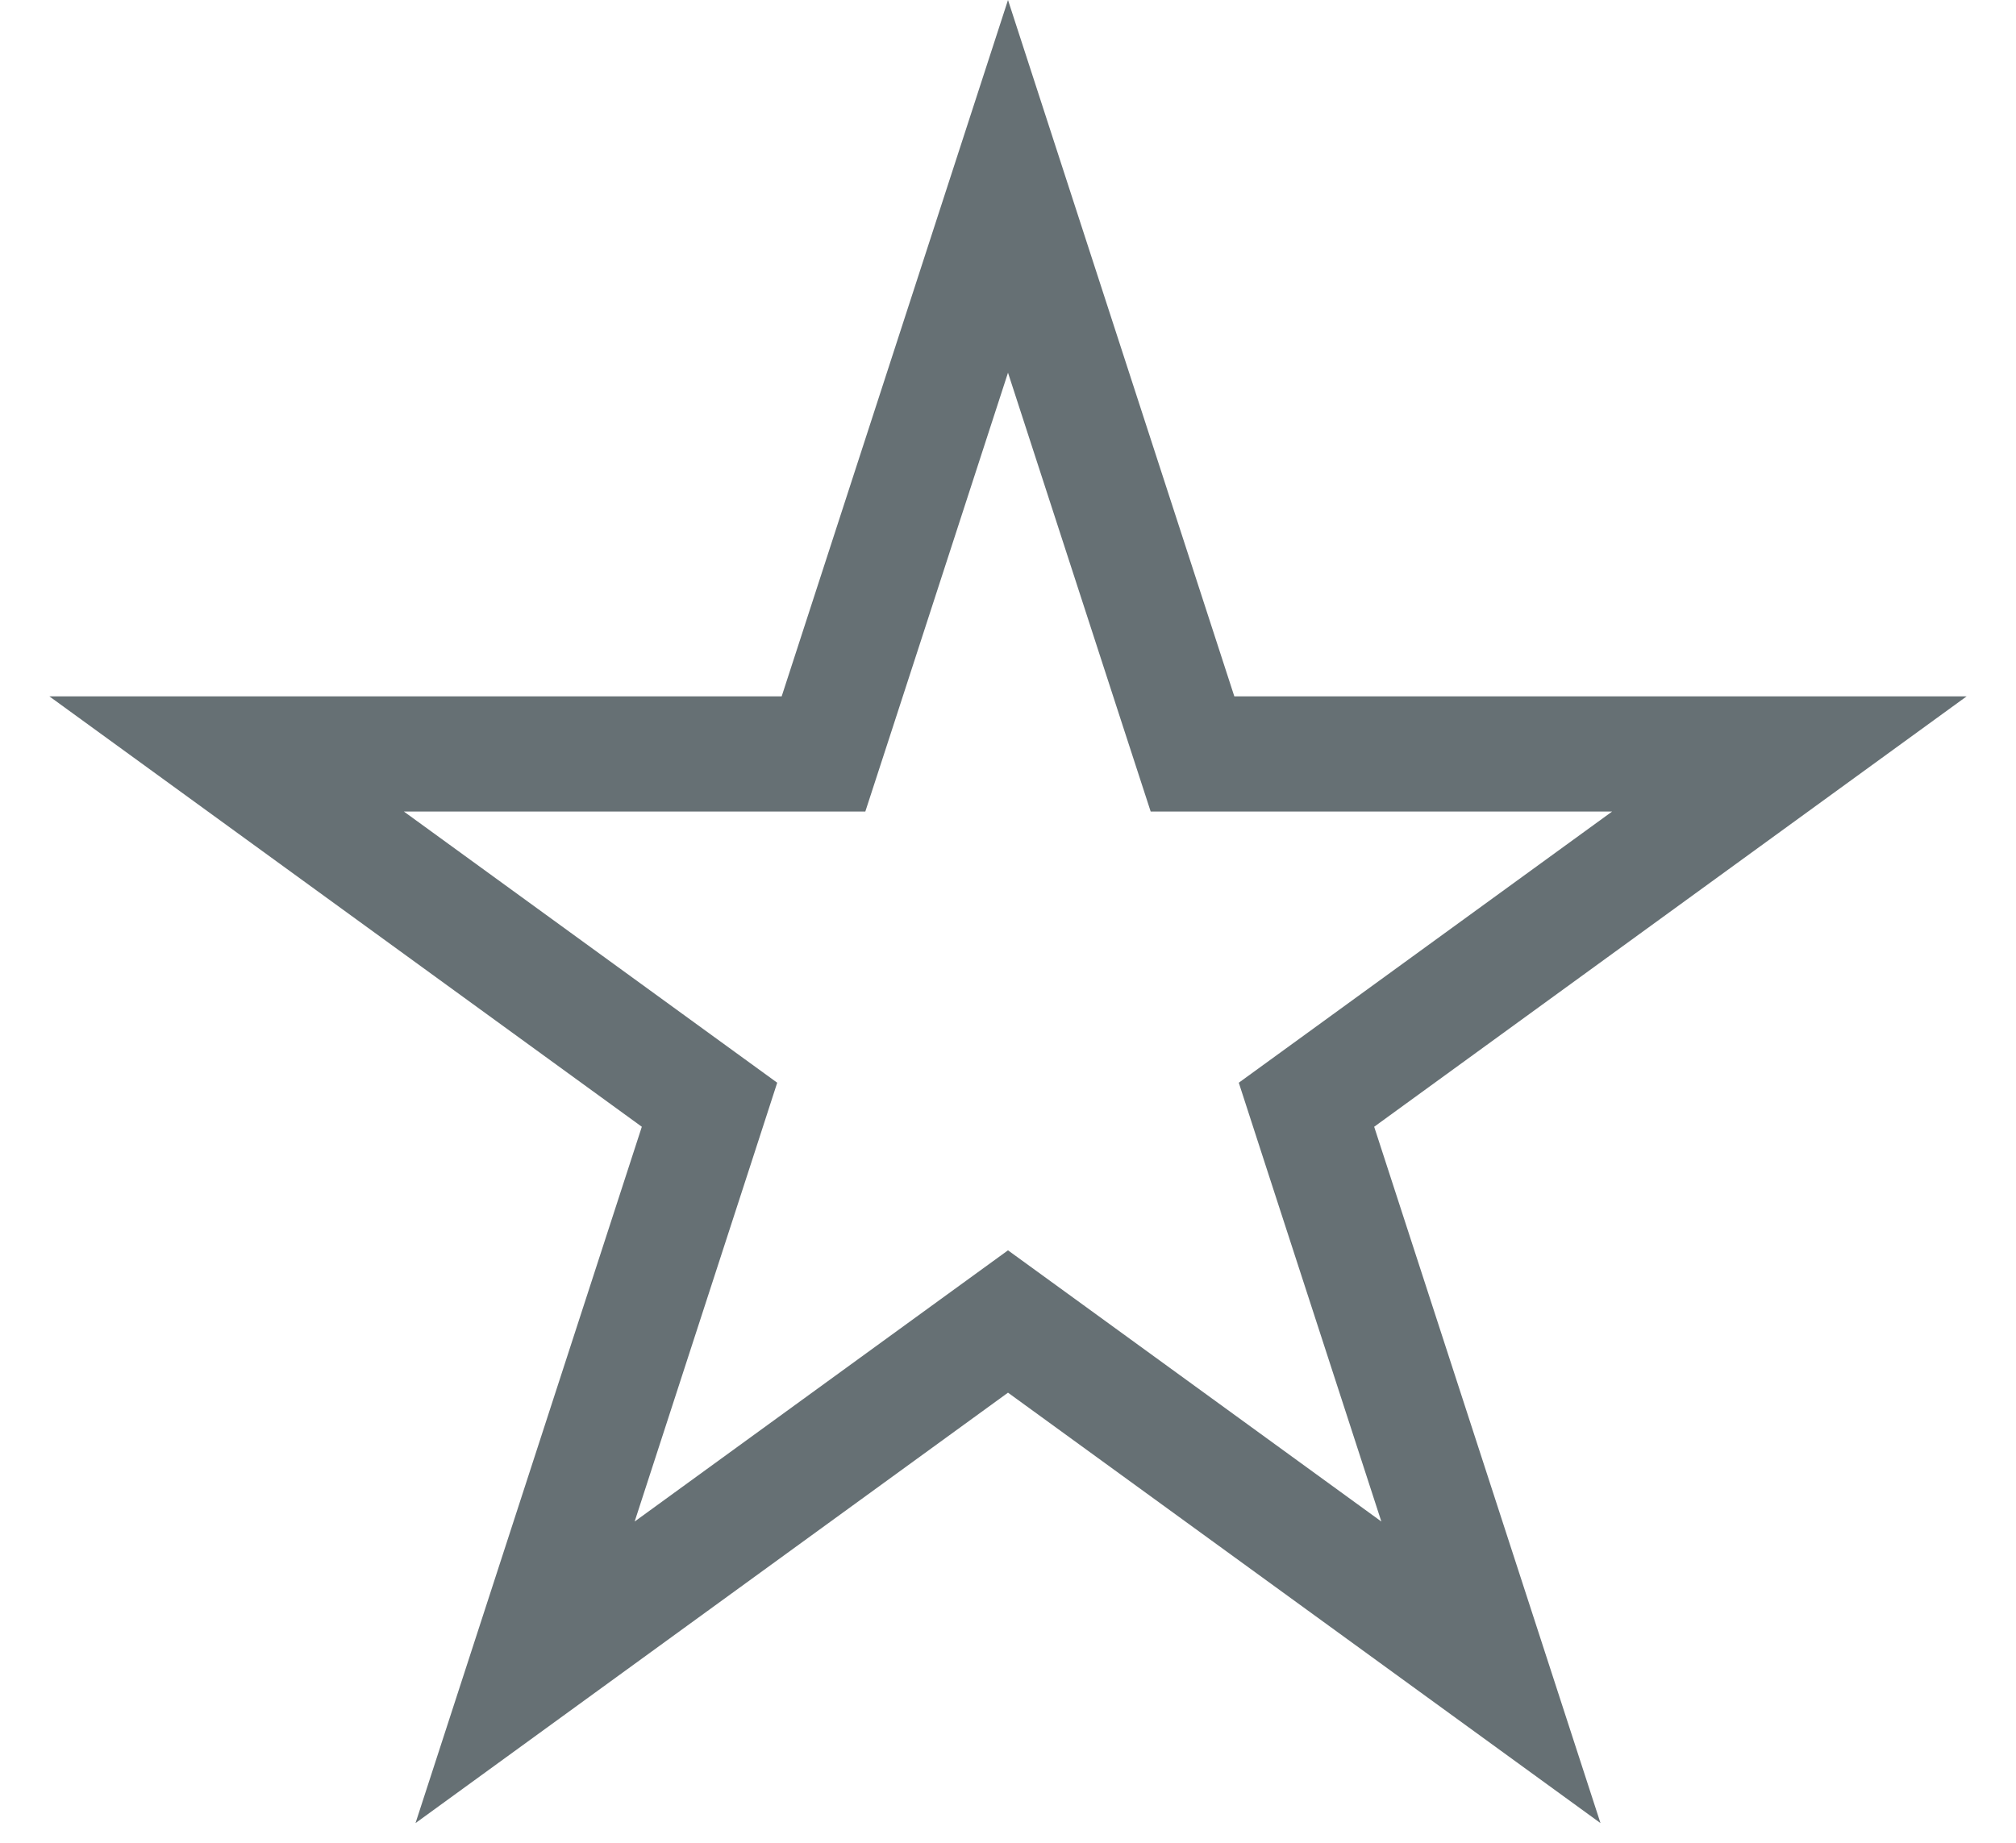 <svg width="35" height="32" viewBox="0 0 35 32" fill="none" xmlns="http://www.w3.org/2000/svg">
<path d="M17.5 3.236L20.478 12.401L20.703 13.092H21.429L31.066 13.092L23.27 18.757L22.682 19.184L22.906 19.875L25.884 29.04L18.088 23.375L17.5 22.948L16.912 23.375L9.116 29.04L12.094 19.875L12.318 19.184L11.73 18.757L3.934 13.092L13.571 13.092H14.297L14.522 12.401L17.5 3.236Z" stroke="#667074" stroke-width="2"/>
</svg>
